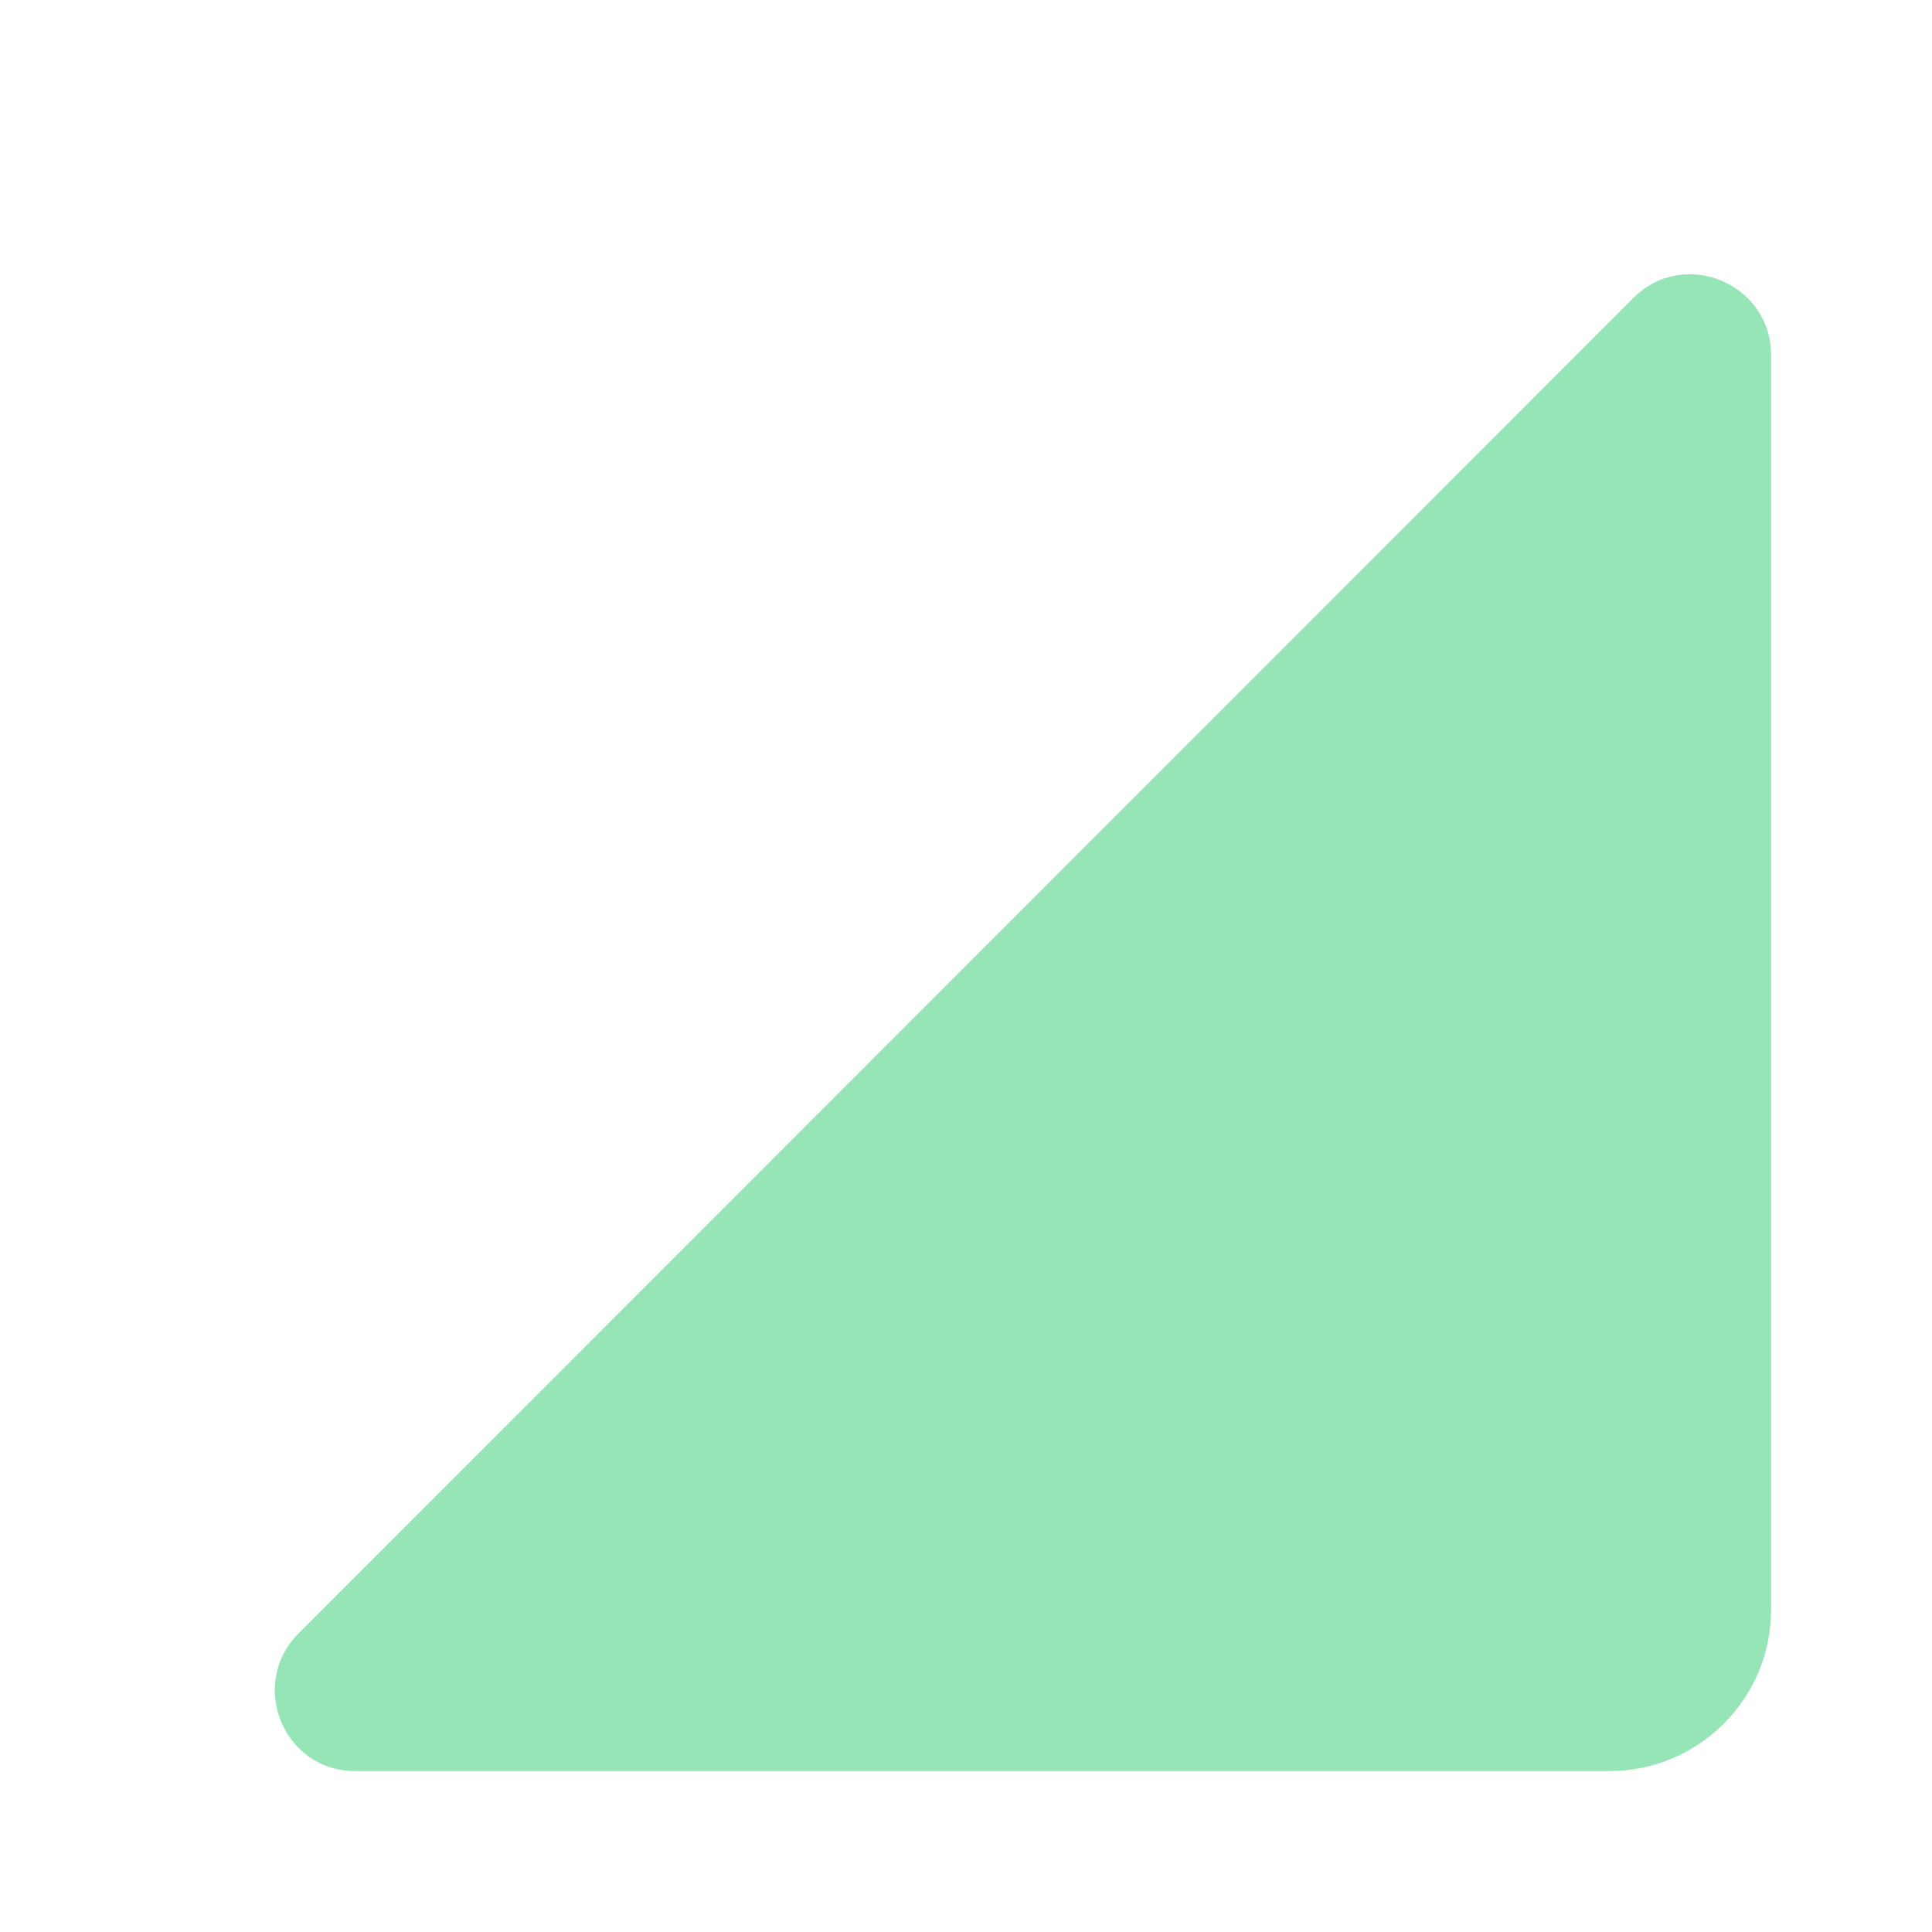 <svg width="16" height="16" viewBox="0 0 16 16" fill="none" xmlns="http://www.w3.org/2000/svg">
<path d="M2.94 14.667H13.333C14.067 14.667 14.667 14.067 14.667 13.333V2.94C14.667 2.347 13.947 2.047 13.527 2.467L2.473 13.527C2.053 13.947 2.347 14.667 2.94 14.667Z" fill="#2ECC71" fill-opacity="0.5"/>
</svg>

